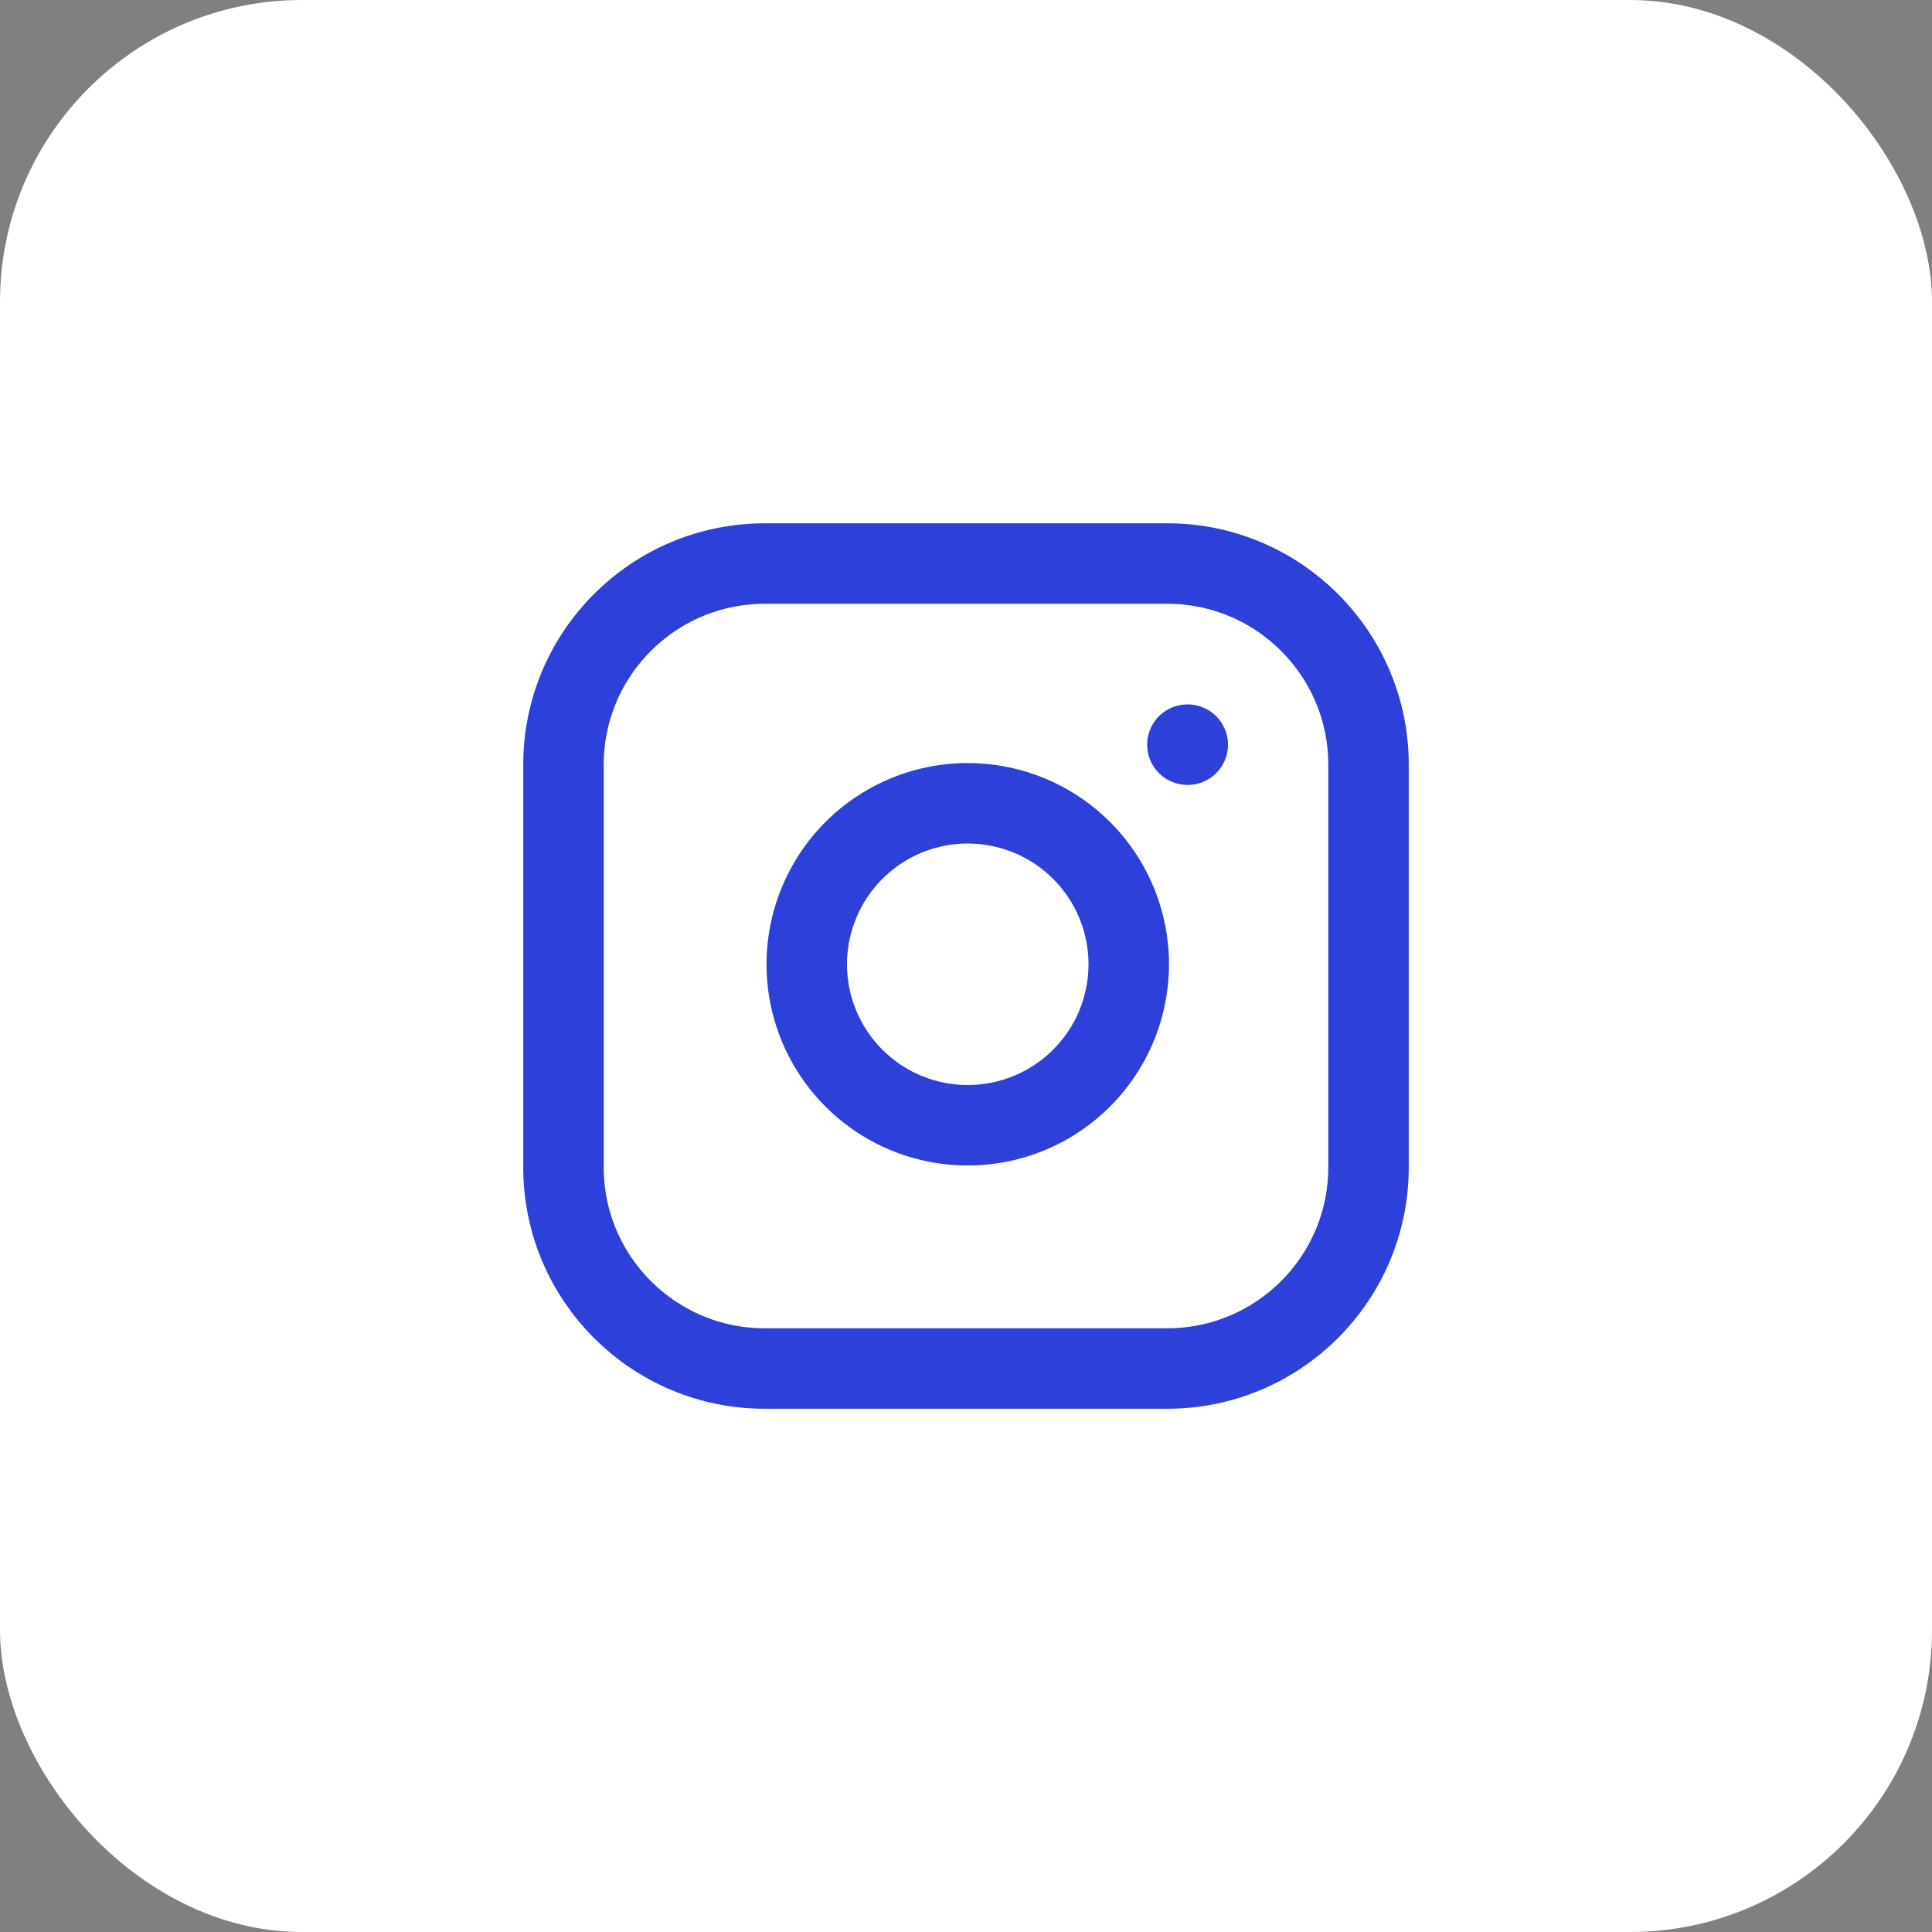 <svg width="32" height="32" viewBox="0 0 32 32" fill="none" xmlns="http://www.w3.org/2000/svg">
<rect x="0" y="0" width="32" height="32" fill="#808080" stroke="none"/>
<rect width="32" height="32" rx="5" fill="white"/>
<g clip-path="url(#clip0_306_200)">
<path d="M19.333 9.334H12.667C10.826 9.334 9.333 10.826 9.333 12.667V19.334C9.333 21.174 10.826 22.667 12.667 22.667H19.333C21.174 22.667 22.667 21.174 22.667 19.334V12.667C22.667 10.826 21.174 9.334 19.333 9.334Z" stroke="#2D40D9" stroke-width="1.333" stroke-linecap="round" stroke-linejoin="round"/>
<path d="M18.667 15.58C18.749 16.135 18.654 16.702 18.396 17.2C18.137 17.697 17.729 18.101 17.228 18.353C16.727 18.605 16.159 18.693 15.605 18.604C15.051 18.515 14.54 18.254 14.143 17.857C13.747 17.46 13.485 16.949 13.396 16.395C13.307 15.841 13.395 15.274 13.647 14.773C13.899 14.271 14.303 13.863 14.801 13.604C15.299 13.346 15.865 13.251 16.42 13.334C16.986 13.418 17.51 13.681 17.915 14.086C18.319 14.49 18.583 15.014 18.667 15.58Z" stroke="#2D40D9" stroke-width="1.333" stroke-linecap="round" stroke-linejoin="round"/>
<path d="M19.667 12.334H19.673" stroke="#2D40D9" stroke-width="1.333" stroke-linecap="round" stroke-linejoin="round"/>
</g>
<defs>
<clipPath id="clip0_306_200">
<rect width="16" height="16" fill="white" transform="translate(8 8)"/>
</clipPath>
</defs>
</svg>
